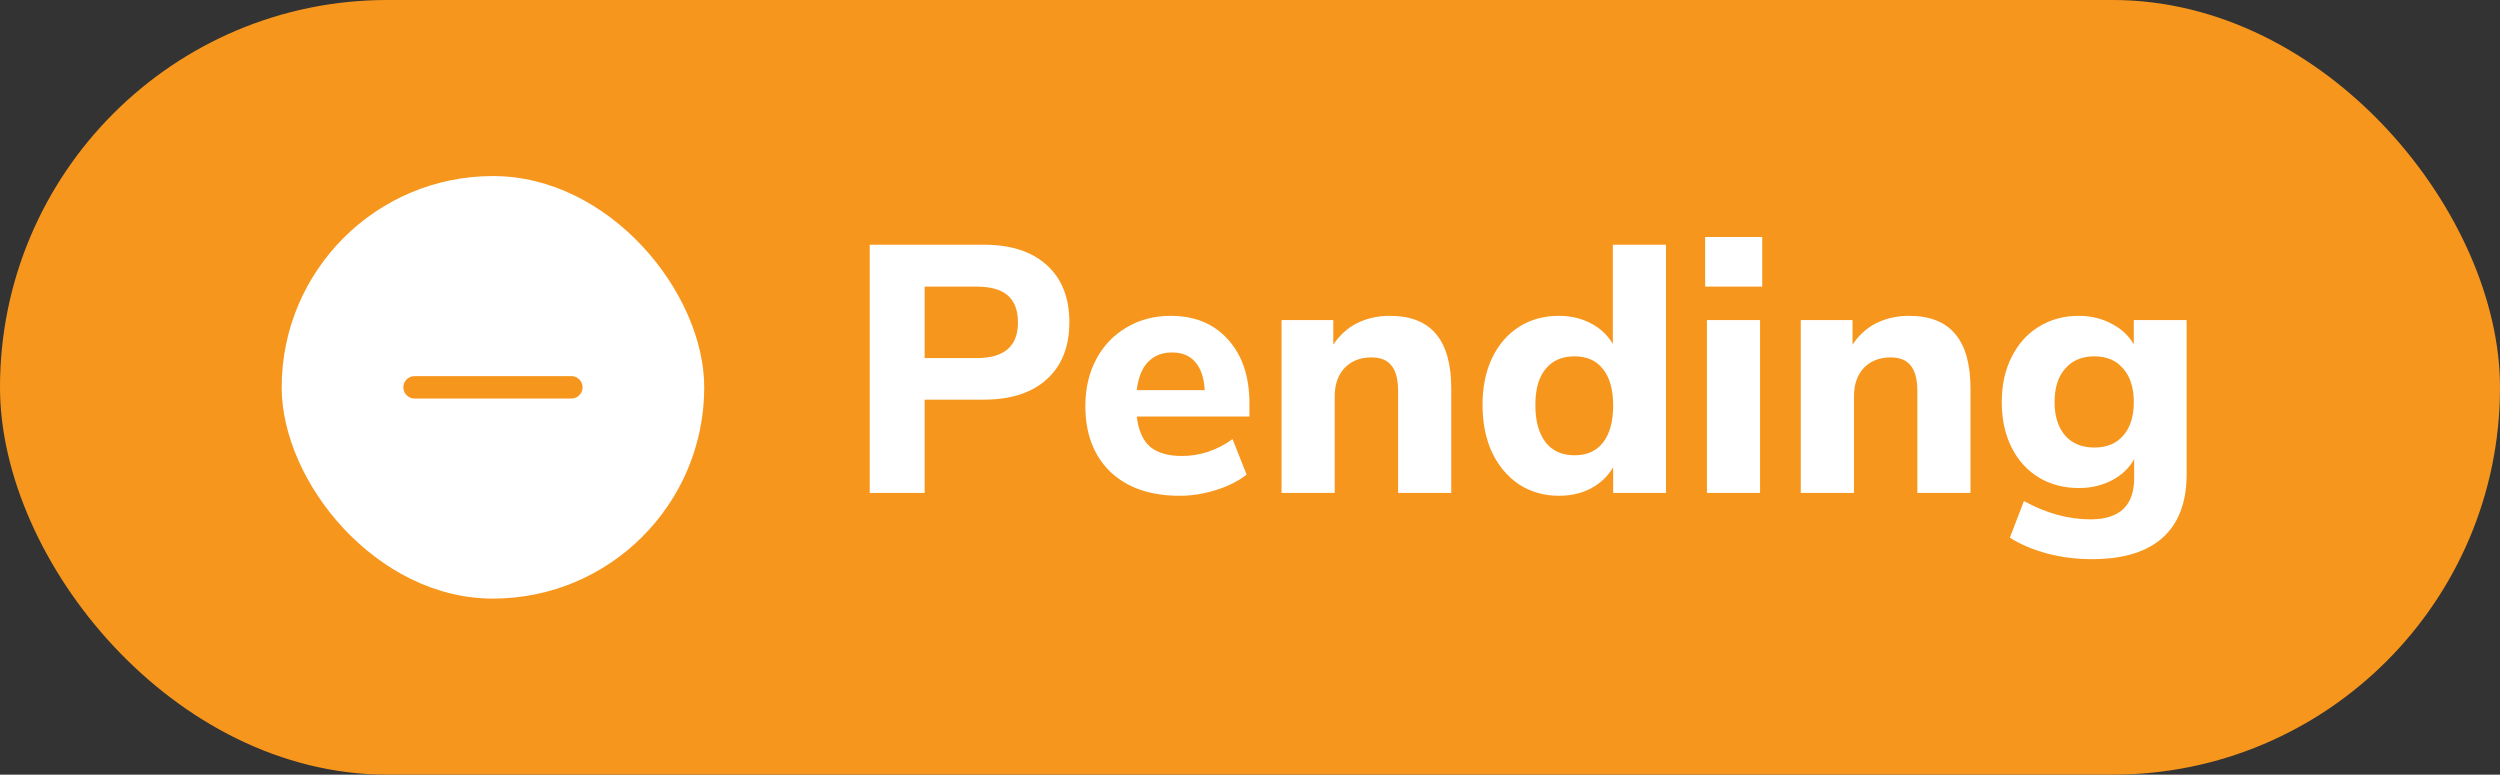 <svg width="71" height="22" viewBox="0 0 71 22" fill="none" xmlns="http://www.w3.org/2000/svg">
<rect x="0" y="0" width="71" height="22" fill="#333333" stroke="none"/>
<rect width="71" height="22" rx="11" fill="#F7961C"/>
<rect x="8" y="5" width="12" height="12" rx="6" fill="white"/>
<path d="M11.773 11H16.227" stroke="#F7961C" stroke-width="0.636" stroke-linecap="round" stroke-linejoin="round"/>
<path d="M24.7 6.95H27.94C28.707 6.95 29.303 7.143 29.73 7.53C30.157 7.917 30.37 8.457 30.37 9.15C30.37 9.843 30.157 10.383 29.73 10.77C29.303 11.157 28.707 11.35 27.94 11.35H26.26V14H24.7V6.95ZM27.74 10.17C28.52 10.17 28.91 9.833 28.91 9.16C28.91 8.813 28.813 8.557 28.62 8.39C28.427 8.223 28.133 8.14 27.74 8.14H26.26V10.17H27.74ZM35.484 11.83H32.284C32.331 12.223 32.458 12.51 32.664 12.69C32.878 12.863 33.178 12.95 33.564 12.95C33.818 12.95 34.068 12.91 34.314 12.83C34.568 12.743 34.798 12.623 35.004 12.47L35.404 13.48C35.164 13.667 34.871 13.813 34.524 13.92C34.184 14.027 33.841 14.08 33.494 14.08C32.668 14.08 32.014 13.853 31.534 13.4C31.061 12.94 30.824 12.317 30.824 11.53C30.824 11.03 30.928 10.587 31.134 10.2C31.341 9.813 31.628 9.513 31.994 9.3C32.361 9.08 32.778 8.97 33.244 8.97C33.931 8.97 34.474 9.193 34.874 9.64C35.281 10.087 35.484 10.693 35.484 11.46V11.83ZM33.284 10.01C32.998 10.01 32.768 10.103 32.594 10.29C32.428 10.47 32.324 10.733 32.284 11.08H34.214C34.194 10.727 34.104 10.46 33.944 10.28C33.791 10.1 33.571 10.01 33.284 10.01ZM39.476 8.97C40.063 8.97 40.5 9.143 40.786 9.49C41.073 9.83 41.216 10.347 41.216 11.04V14H39.706V11.11C39.706 10.777 39.643 10.533 39.516 10.38C39.396 10.227 39.206 10.15 38.946 10.15C38.633 10.15 38.38 10.25 38.186 10.45C38 10.65 37.906 10.917 37.906 11.25V14H36.396V9.09H37.866V9.79C38.04 9.523 38.263 9.32 38.536 9.18C38.816 9.04 39.13 8.97 39.476 8.97ZM47.314 6.95V14H45.814V13.27C45.667 13.523 45.457 13.723 45.184 13.87C44.917 14.01 44.614 14.08 44.274 14.08C43.854 14.08 43.477 13.973 43.144 13.76C42.817 13.54 42.56 13.237 42.374 12.85C42.194 12.457 42.104 12.007 42.104 11.5C42.104 10.993 42.194 10.55 42.374 10.17C42.56 9.783 42.817 9.487 43.144 9.28C43.47 9.073 43.847 8.97 44.274 8.97C44.607 8.97 44.907 9.04 45.174 9.18C45.447 9.32 45.657 9.517 45.804 9.77V6.95H47.314ZM44.714 12.93C45.067 12.93 45.337 12.81 45.524 12.57C45.717 12.323 45.814 11.973 45.814 11.52C45.814 11.067 45.717 10.72 45.524 10.48C45.337 10.24 45.067 10.12 44.714 10.12C44.36 10.12 44.087 10.24 43.894 10.48C43.7 10.713 43.604 11.053 43.604 11.5C43.604 11.953 43.7 12.307 43.894 12.56C44.087 12.807 44.36 12.93 44.714 12.93ZM48.477 9.09H49.986V14H48.477V9.09ZM50.047 6.73V8.14H48.426V6.73H50.047ZM54.222 8.97C54.809 8.97 55.246 9.143 55.532 9.49C55.819 9.83 55.962 10.347 55.962 11.04V14H54.453V11.11C54.453 10.777 54.389 10.533 54.263 10.38C54.142 10.227 53.953 10.15 53.693 10.15C53.379 10.15 53.126 10.25 52.932 10.45C52.746 10.65 52.653 10.917 52.653 11.25V14H51.142V9.09H52.612V9.79C52.786 9.523 53.009 9.32 53.282 9.18C53.562 9.04 53.876 8.97 54.222 8.97ZM62.1 9.09V13.47C62.1 14.263 61.873 14.863 61.42 15.27C60.966 15.677 60.296 15.88 59.41 15.88C58.97 15.88 58.546 15.827 58.14 15.72C57.74 15.613 57.386 15.463 57.08 15.27L57.48 14.23C58.113 14.577 58.743 14.75 59.37 14.75C60.196 14.75 60.61 14.36 60.61 13.58V13.04C60.47 13.293 60.26 13.493 59.98 13.64C59.7 13.787 59.386 13.86 59.04 13.86C58.613 13.86 58.233 13.76 57.9 13.56C57.573 13.36 57.316 13.077 57.13 12.71C56.943 12.337 56.85 11.907 56.85 11.42C56.85 10.933 56.943 10.507 57.13 10.14C57.316 9.767 57.573 9.48 57.9 9.28C58.233 9.073 58.613 8.97 59.04 8.97C59.38 8.97 59.686 9.043 59.96 9.19C60.24 9.33 60.453 9.527 60.6 9.78V9.09H62.1ZM59.48 12.71C59.833 12.71 60.106 12.597 60.3 12.37C60.5 12.143 60.6 11.827 60.6 11.42C60.6 11.013 60.5 10.697 60.3 10.47C60.106 10.237 59.833 10.12 59.48 10.12C59.126 10.12 58.85 10.237 58.65 10.47C58.45 10.697 58.35 11.013 58.35 11.42C58.35 11.82 58.45 12.137 58.65 12.37C58.85 12.597 59.126 12.71 59.48 12.71Z" fill="white"/>
</svg>
